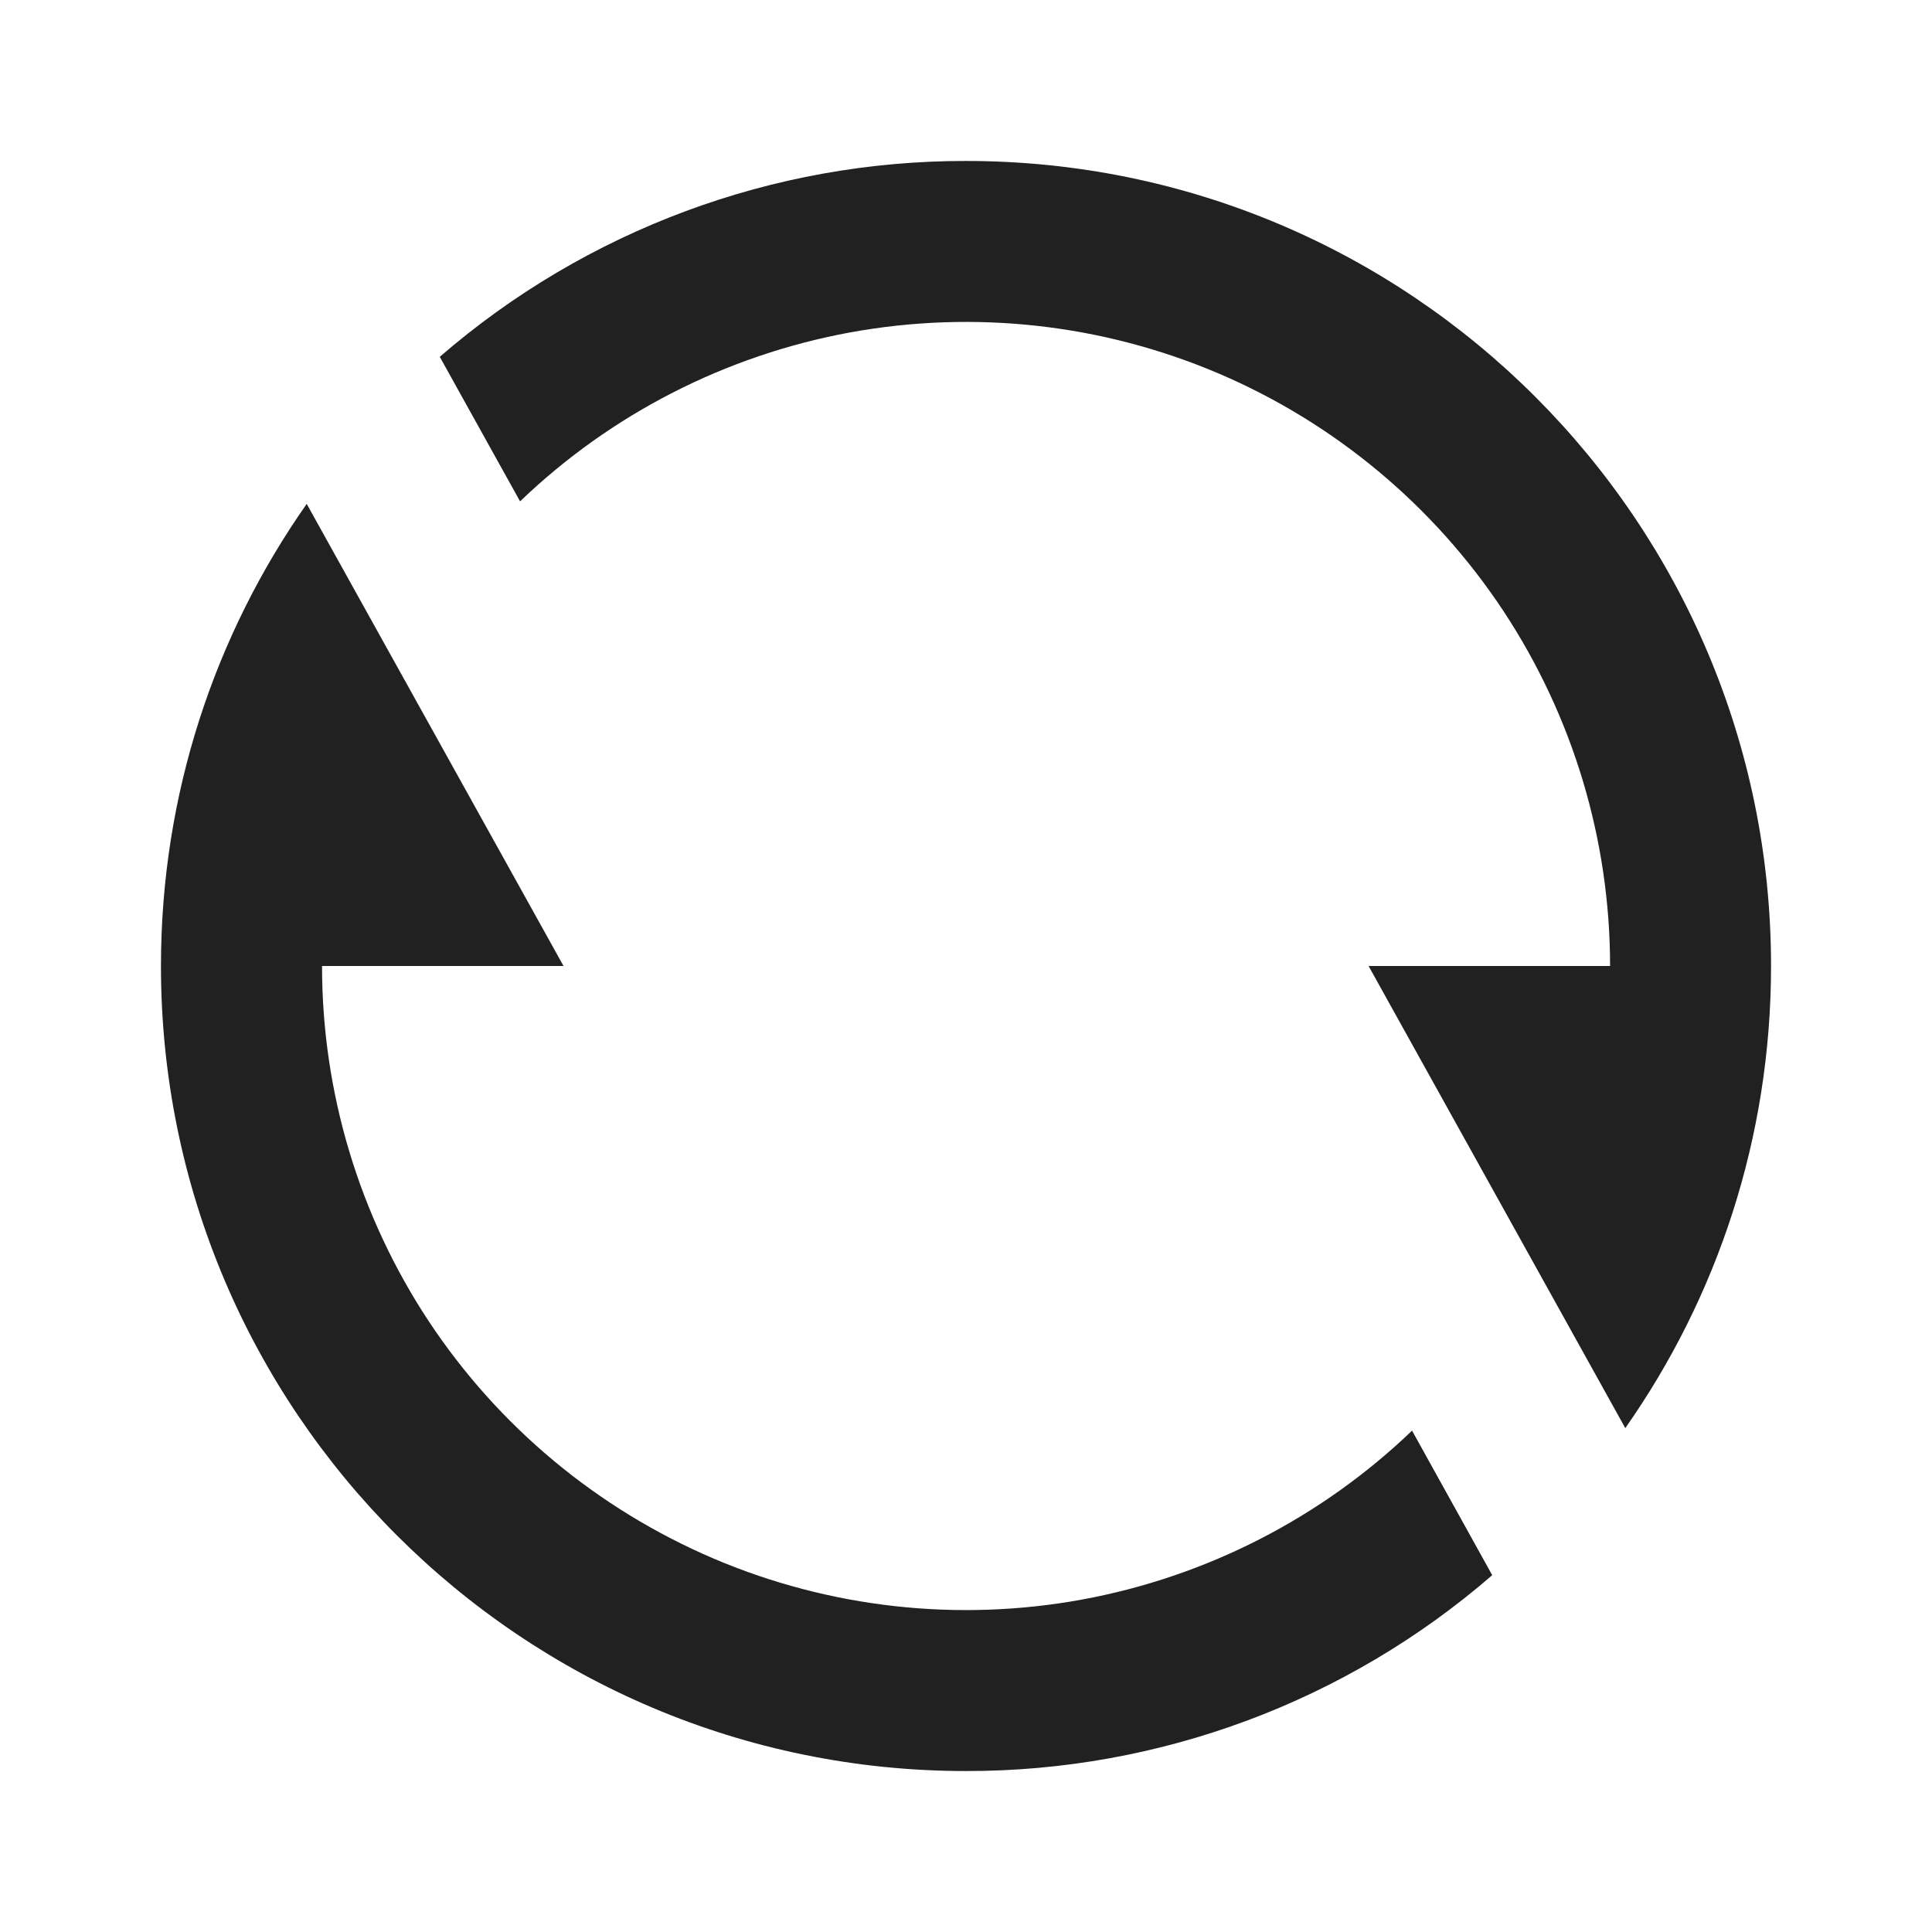 <svg width="16" height="16" viewBox="0 0 16 16" fill="none" xmlns="http://www.w3.org/2000/svg">
<path d="M3.642 2.955C4.852 1.907 6.399 1.331 8 1.333C11.682 1.333 14.667 4.318 14.667 8C14.667 9.424 14.22 10.744 13.46 11.827L11.334 8H13.334C13.334 6.954 13.026 5.932 12.45 5.059C11.873 4.187 11.053 3.503 10.092 3.093C9.13 2.683 8.069 2.565 7.04 2.753C6.012 2.942 5.061 3.428 4.307 4.152L3.642 2.955ZM12.358 13.045C11.149 14.093 9.601 14.669 8 14.667C4.318 14.667 1.333 11.682 1.333 8C1.333 6.576 1.78 5.256 2.54 4.173L4.667 8H2.667C2.667 9.046 2.974 10.068 3.55 10.941C4.127 11.813 4.947 12.496 5.909 12.907C6.871 13.317 7.932 13.435 8.96 13.247C9.989 13.058 10.939 12.572 11.694 11.848L12.358 13.045Z" fill="#212121"/>
</svg>
